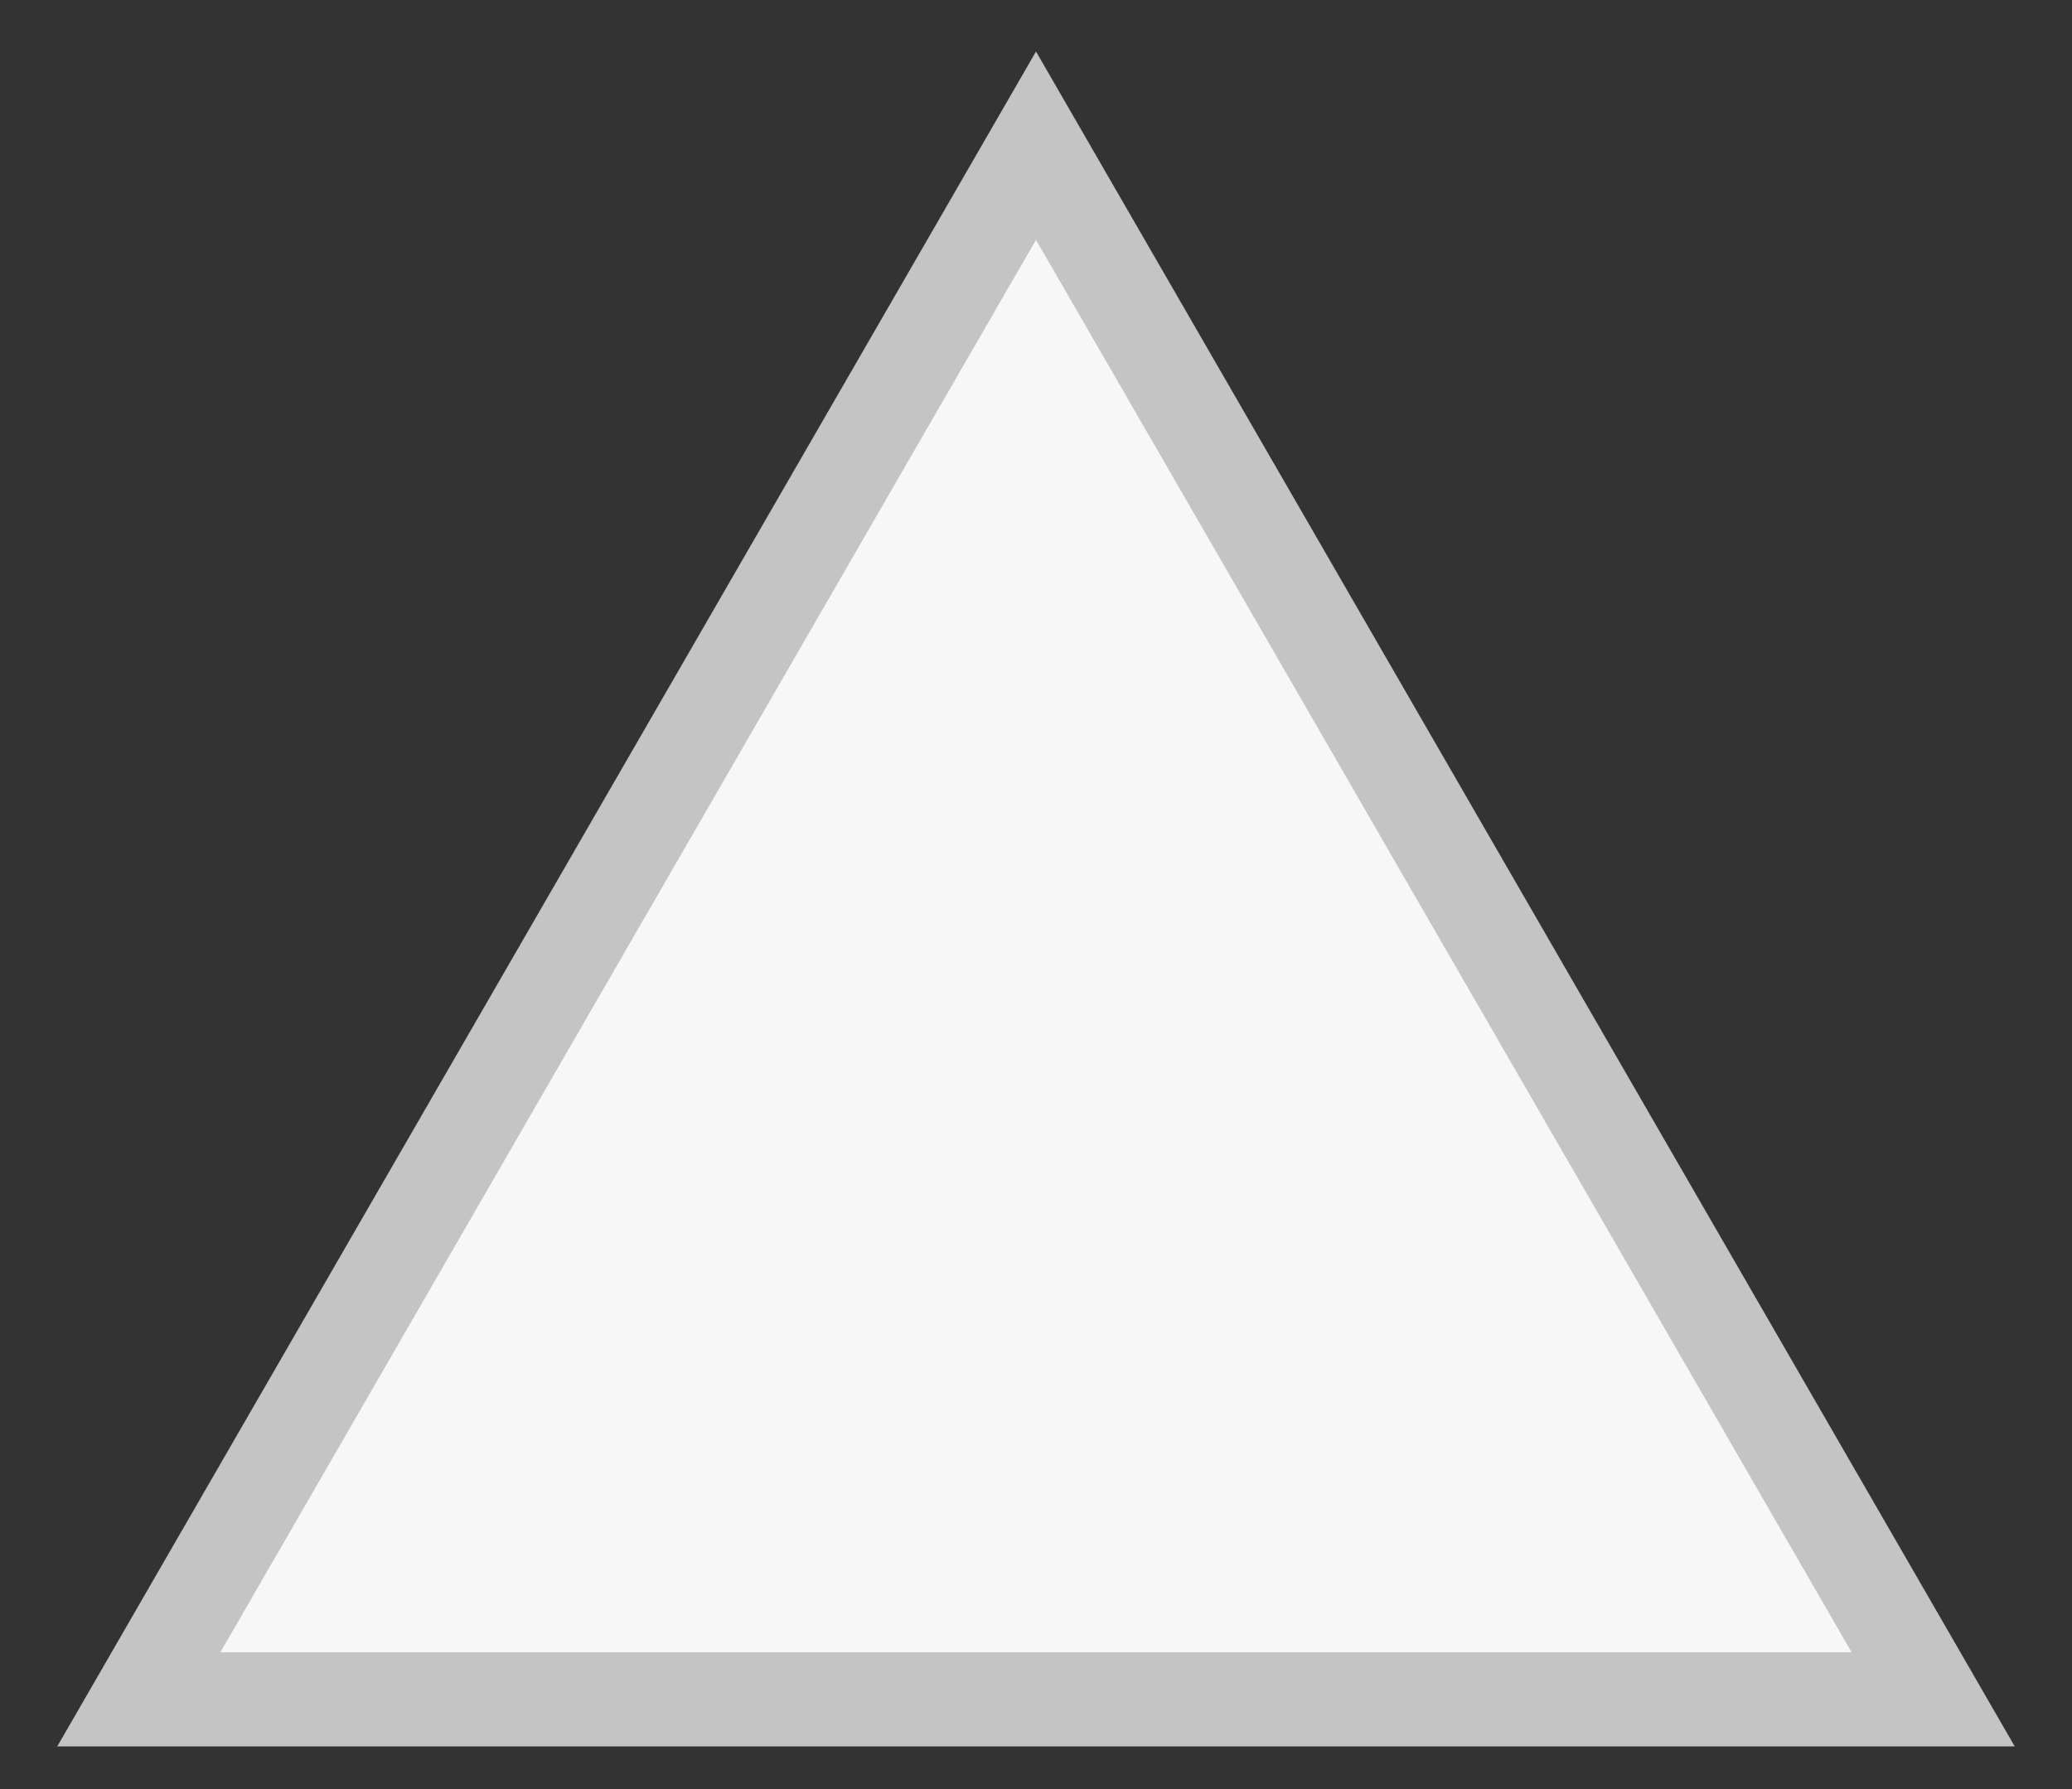 <svg width="22" height="19" viewBox="0 0 22 19" fill="none" xmlns="http://www.w3.org/2000/svg">
<rect x="0" y="0" width="22" height="19" fill="#333333" stroke="none"/>
<path d="M1.474 18.047L11 1.547L20.526 18.047H1.474Z" fill="#F7F7F7" stroke="#C4C4C4"/>
</svg>
